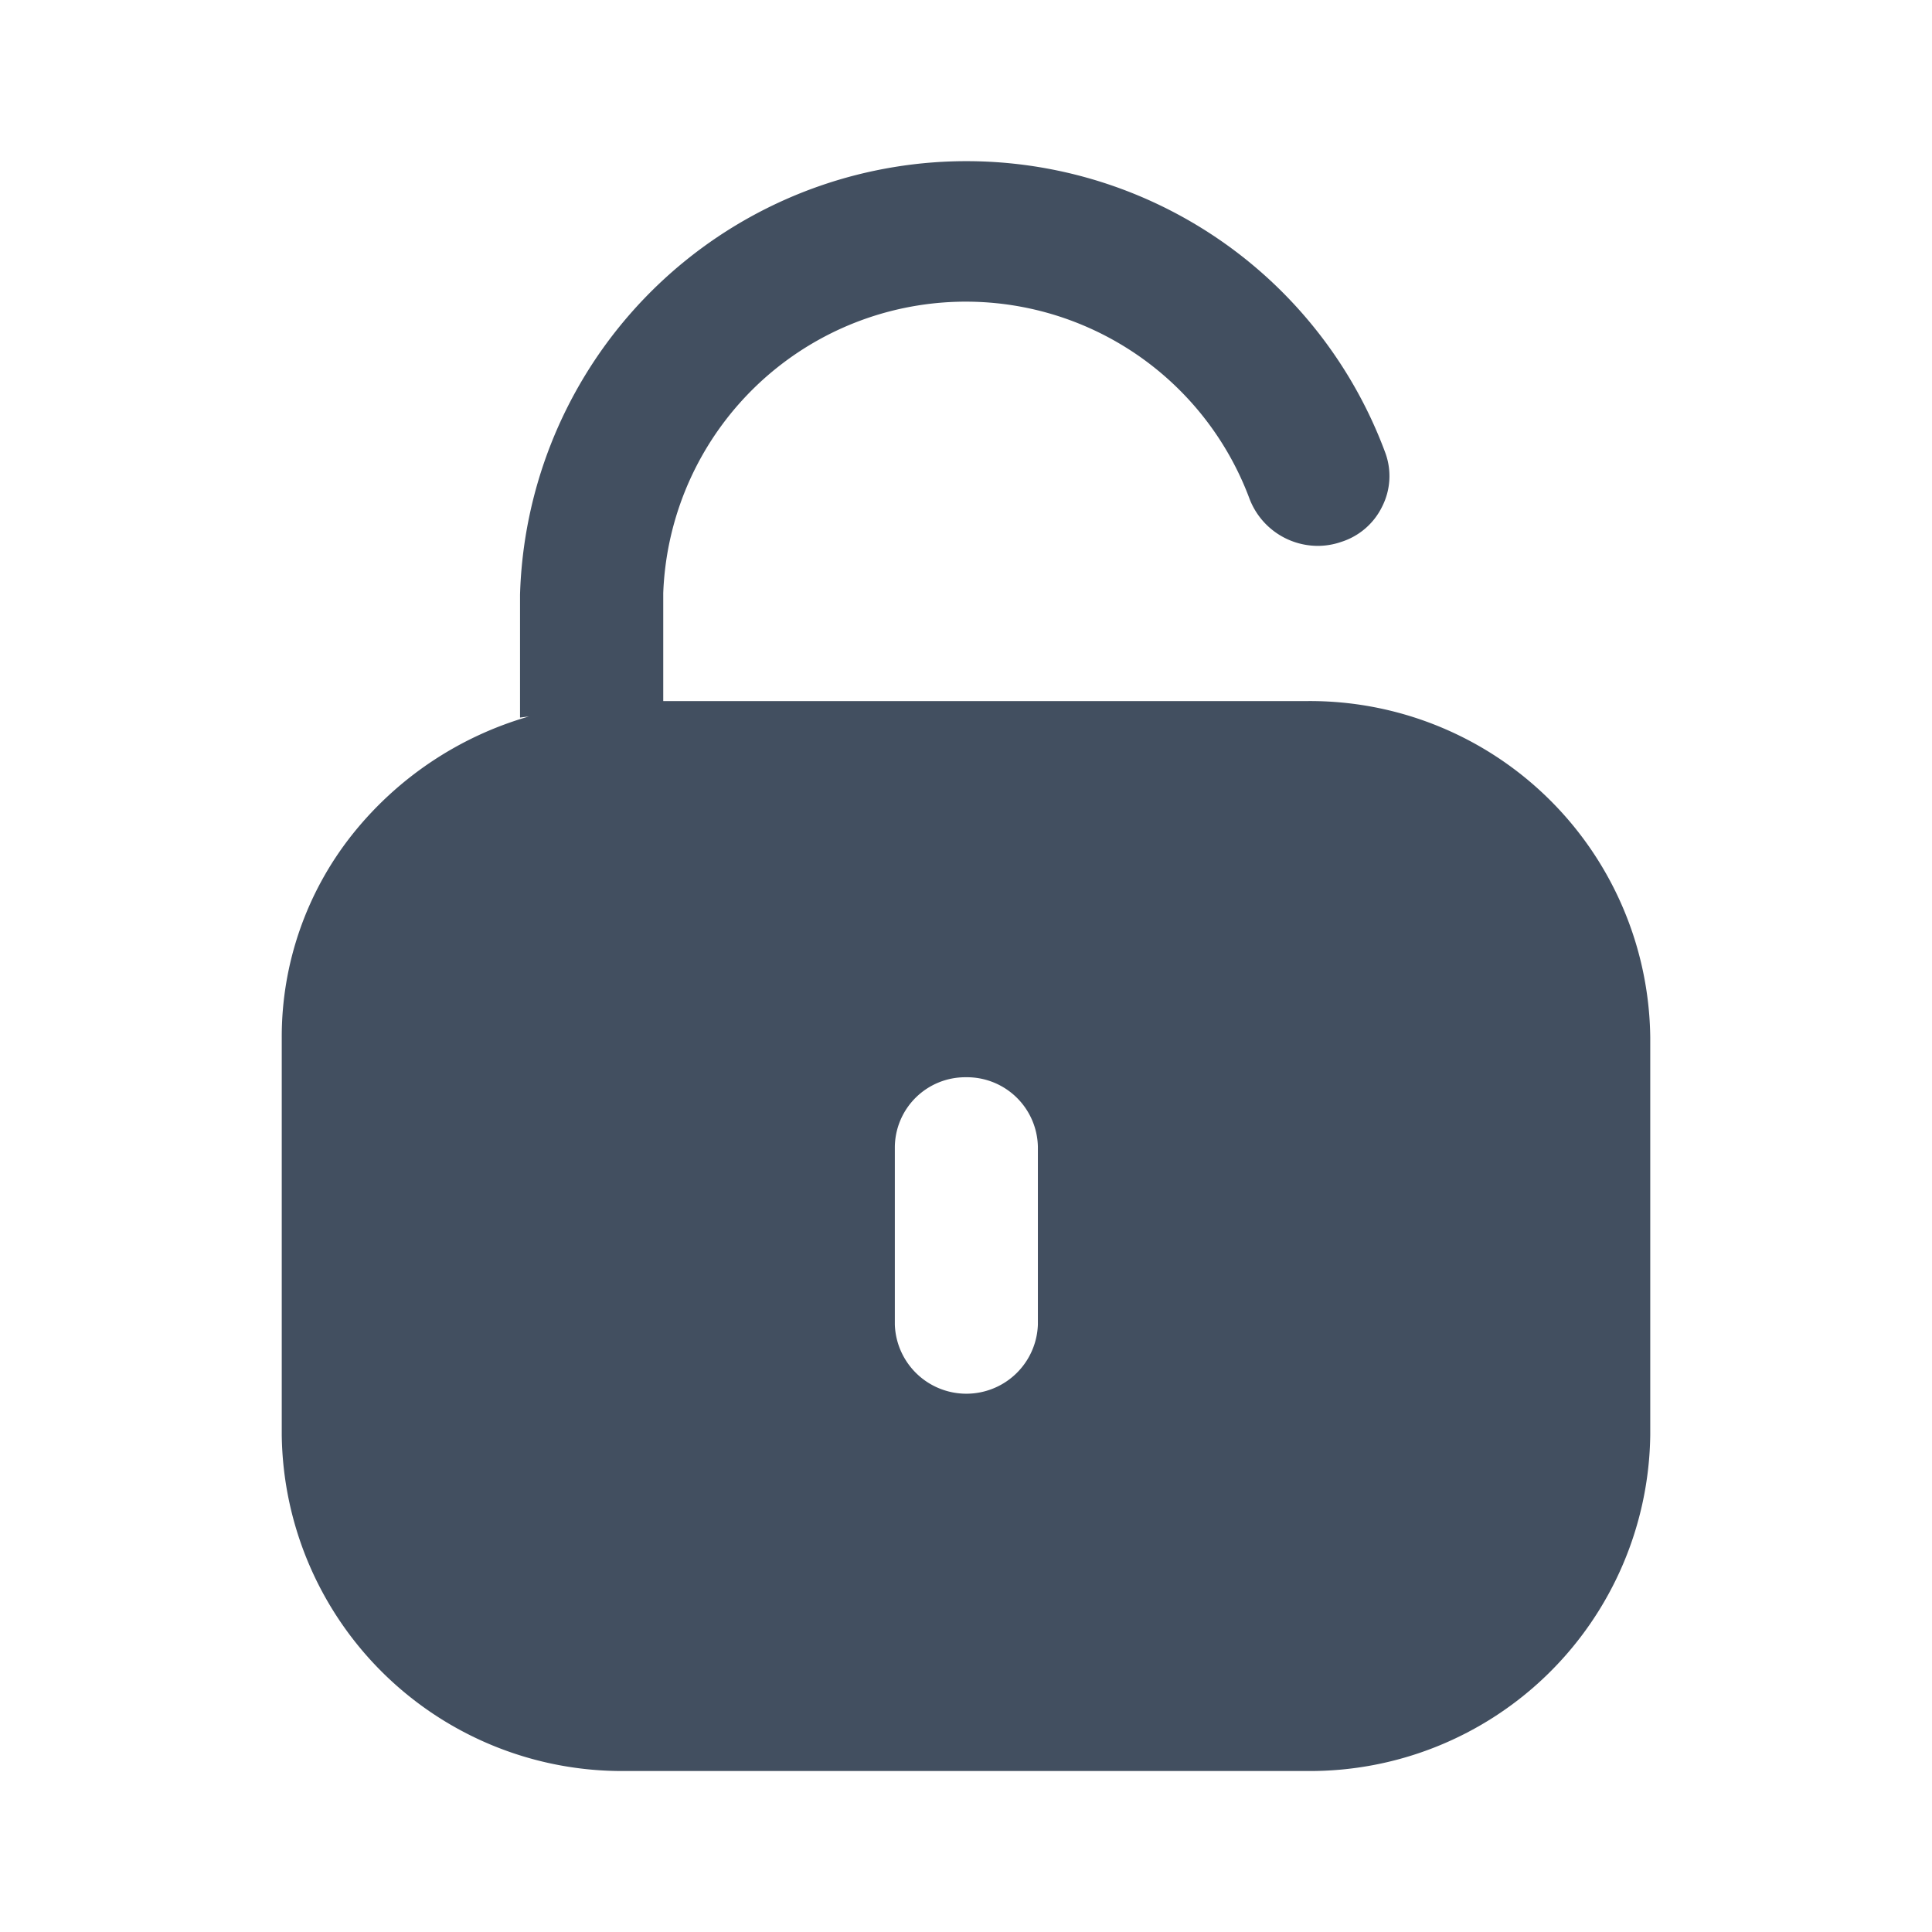 <svg id="Iconly_Bold_Unlock" data-name="Iconly/Bold/Unlock" xmlns="http://www.w3.org/2000/svg" width="24" height="24" viewBox="0 0 24 24">
  <g id="Unlock" transform="translate(3.5 2)">
    <path id="Unlock-2" data-name="Unlock" d="M12.731,20H4.268A4.227,4.227,0,0,1,0,15.825V10.886A4.038,4.038,0,0,1,.872,8.372,4.337,4.337,0,0,1,3.071,6.9l-.111.014V5.387a5.548,5.548,0,0,1,10.75-1.759.838.838,0,0,1-.041.666.85.85,0,0,1-.509.438.887.887,0,0,1-.291.049.91.91,0,0,1-.847-.585A3.761,3.761,0,0,0,4.739,5.368V6.709l-.013,0h8.006A4.227,4.227,0,0,1,17,10.886v4.938A4.227,4.227,0,0,1,12.731,20ZM8.5,11.382a.875.875,0,0,0-.884.865v2.207a.889.889,0,0,0,1.777,0V12.247A.881.881,0,0,0,8.5,11.382Z" fill="#424f60"/>
  </g>
</svg>
